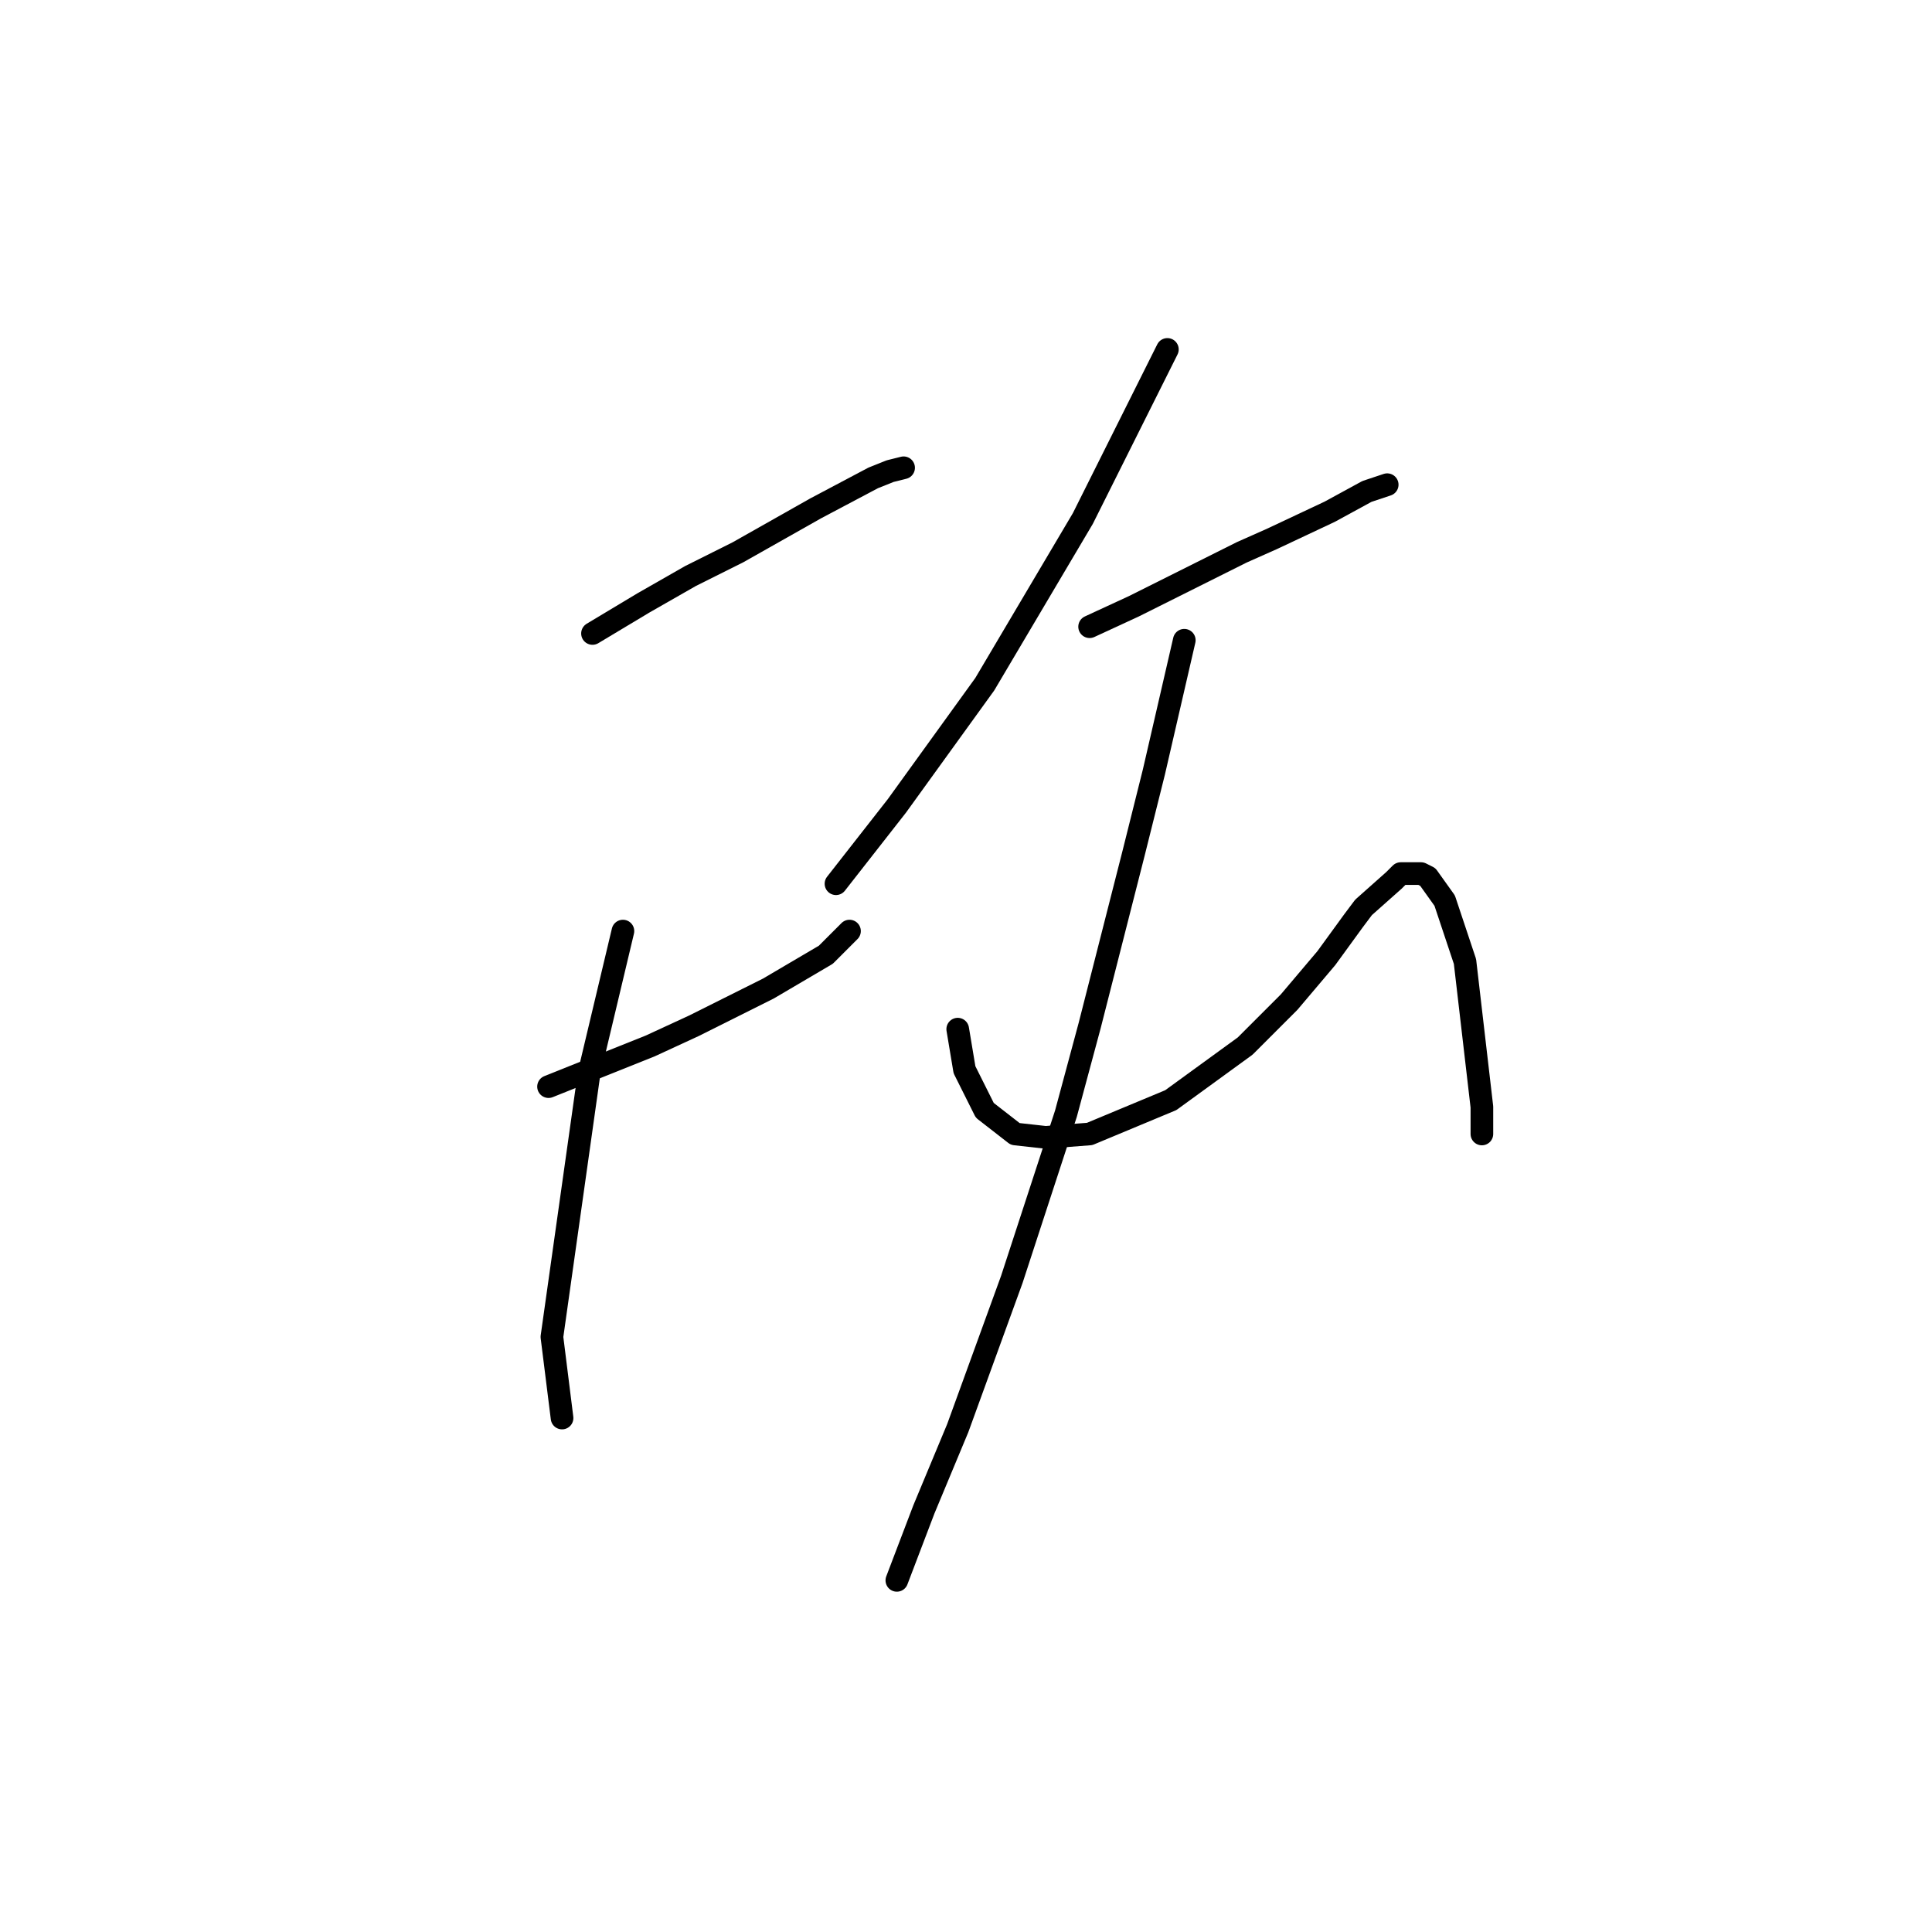 <?xml version="1.0" standalone="no"?>
    <svg width="256" height="256" xmlns="http://www.w3.org/2000/svg" version="1.1">
    <polyline stroke="black" stroke-width="3" stroke-linecap="round" fill="transparent" stroke-linejoin="round" points="78.508 83.939 85.229 79.906 91.503 76.321 97.776 73.185 108.083 67.359 115.7 63.326 117.941 62.43 119.733 61.982 119.733 61.982 " />
        <polyline stroke="black" stroke-width="3" stroke-linecap="round" fill="transparent" stroke-linejoin="round" points="72.683 143.985 79.404 141.296 86.126 138.607 91.951 135.919 101.809 130.99 109.427 126.509 112.563 123.372 112.563 123.372 " />
        <polyline stroke="black" stroke-width="3" stroke-linecap="round" fill="transparent" stroke-linejoin="round" points="82.541 123.372 78.06 142.192 73.131 177.144 74.475 187.898 74.475 187.898 " />
        <polyline stroke="black" stroke-width="3" stroke-linecap="round" fill="transparent" stroke-linejoin="round" points="154.685 46.299 149.756 56.157 143.482 68.704 130.488 90.661 118.837 106.792 110.771 117.099 110.771 117.099 " />
        <polyline stroke="black" stroke-width="3" stroke-linecap="round" fill="transparent" stroke-linejoin="round" points="144.379 83.043 150.204 80.354 155.581 77.666 164.543 73.185 168.576 71.392 176.194 67.807 181.123 65.119 183.812 64.223 183.812 64.223 " />
        <polyline stroke="black" stroke-width="3" stroke-linecap="round" fill="transparent" stroke-linejoin="round" points="126.903 136.367 127.799 141.744 130.488 147.121 134.52 150.258 138.553 150.706 144.379 150.258 155.133 145.777 164.991 138.607 170.817 132.782 175.746 126.957 179.331 122.028 180.675 120.235 184.708 116.65 185.604 115.754 188.293 115.754 189.189 116.202 191.429 119.339 194.118 127.405 196.358 146.673 196.358 150.258 196.358 150.258 " />
        <polyline stroke="black" stroke-width="3" stroke-linecap="round" fill="transparent" stroke-linejoin="round" points="156.925 84.835 152.893 102.311 150.204 113.066 144.379 135.919 141.242 147.569 134.072 169.526 126.903 189.243 122.422 199.997 118.837 209.407 118.837 209.407 " />
        </svg>